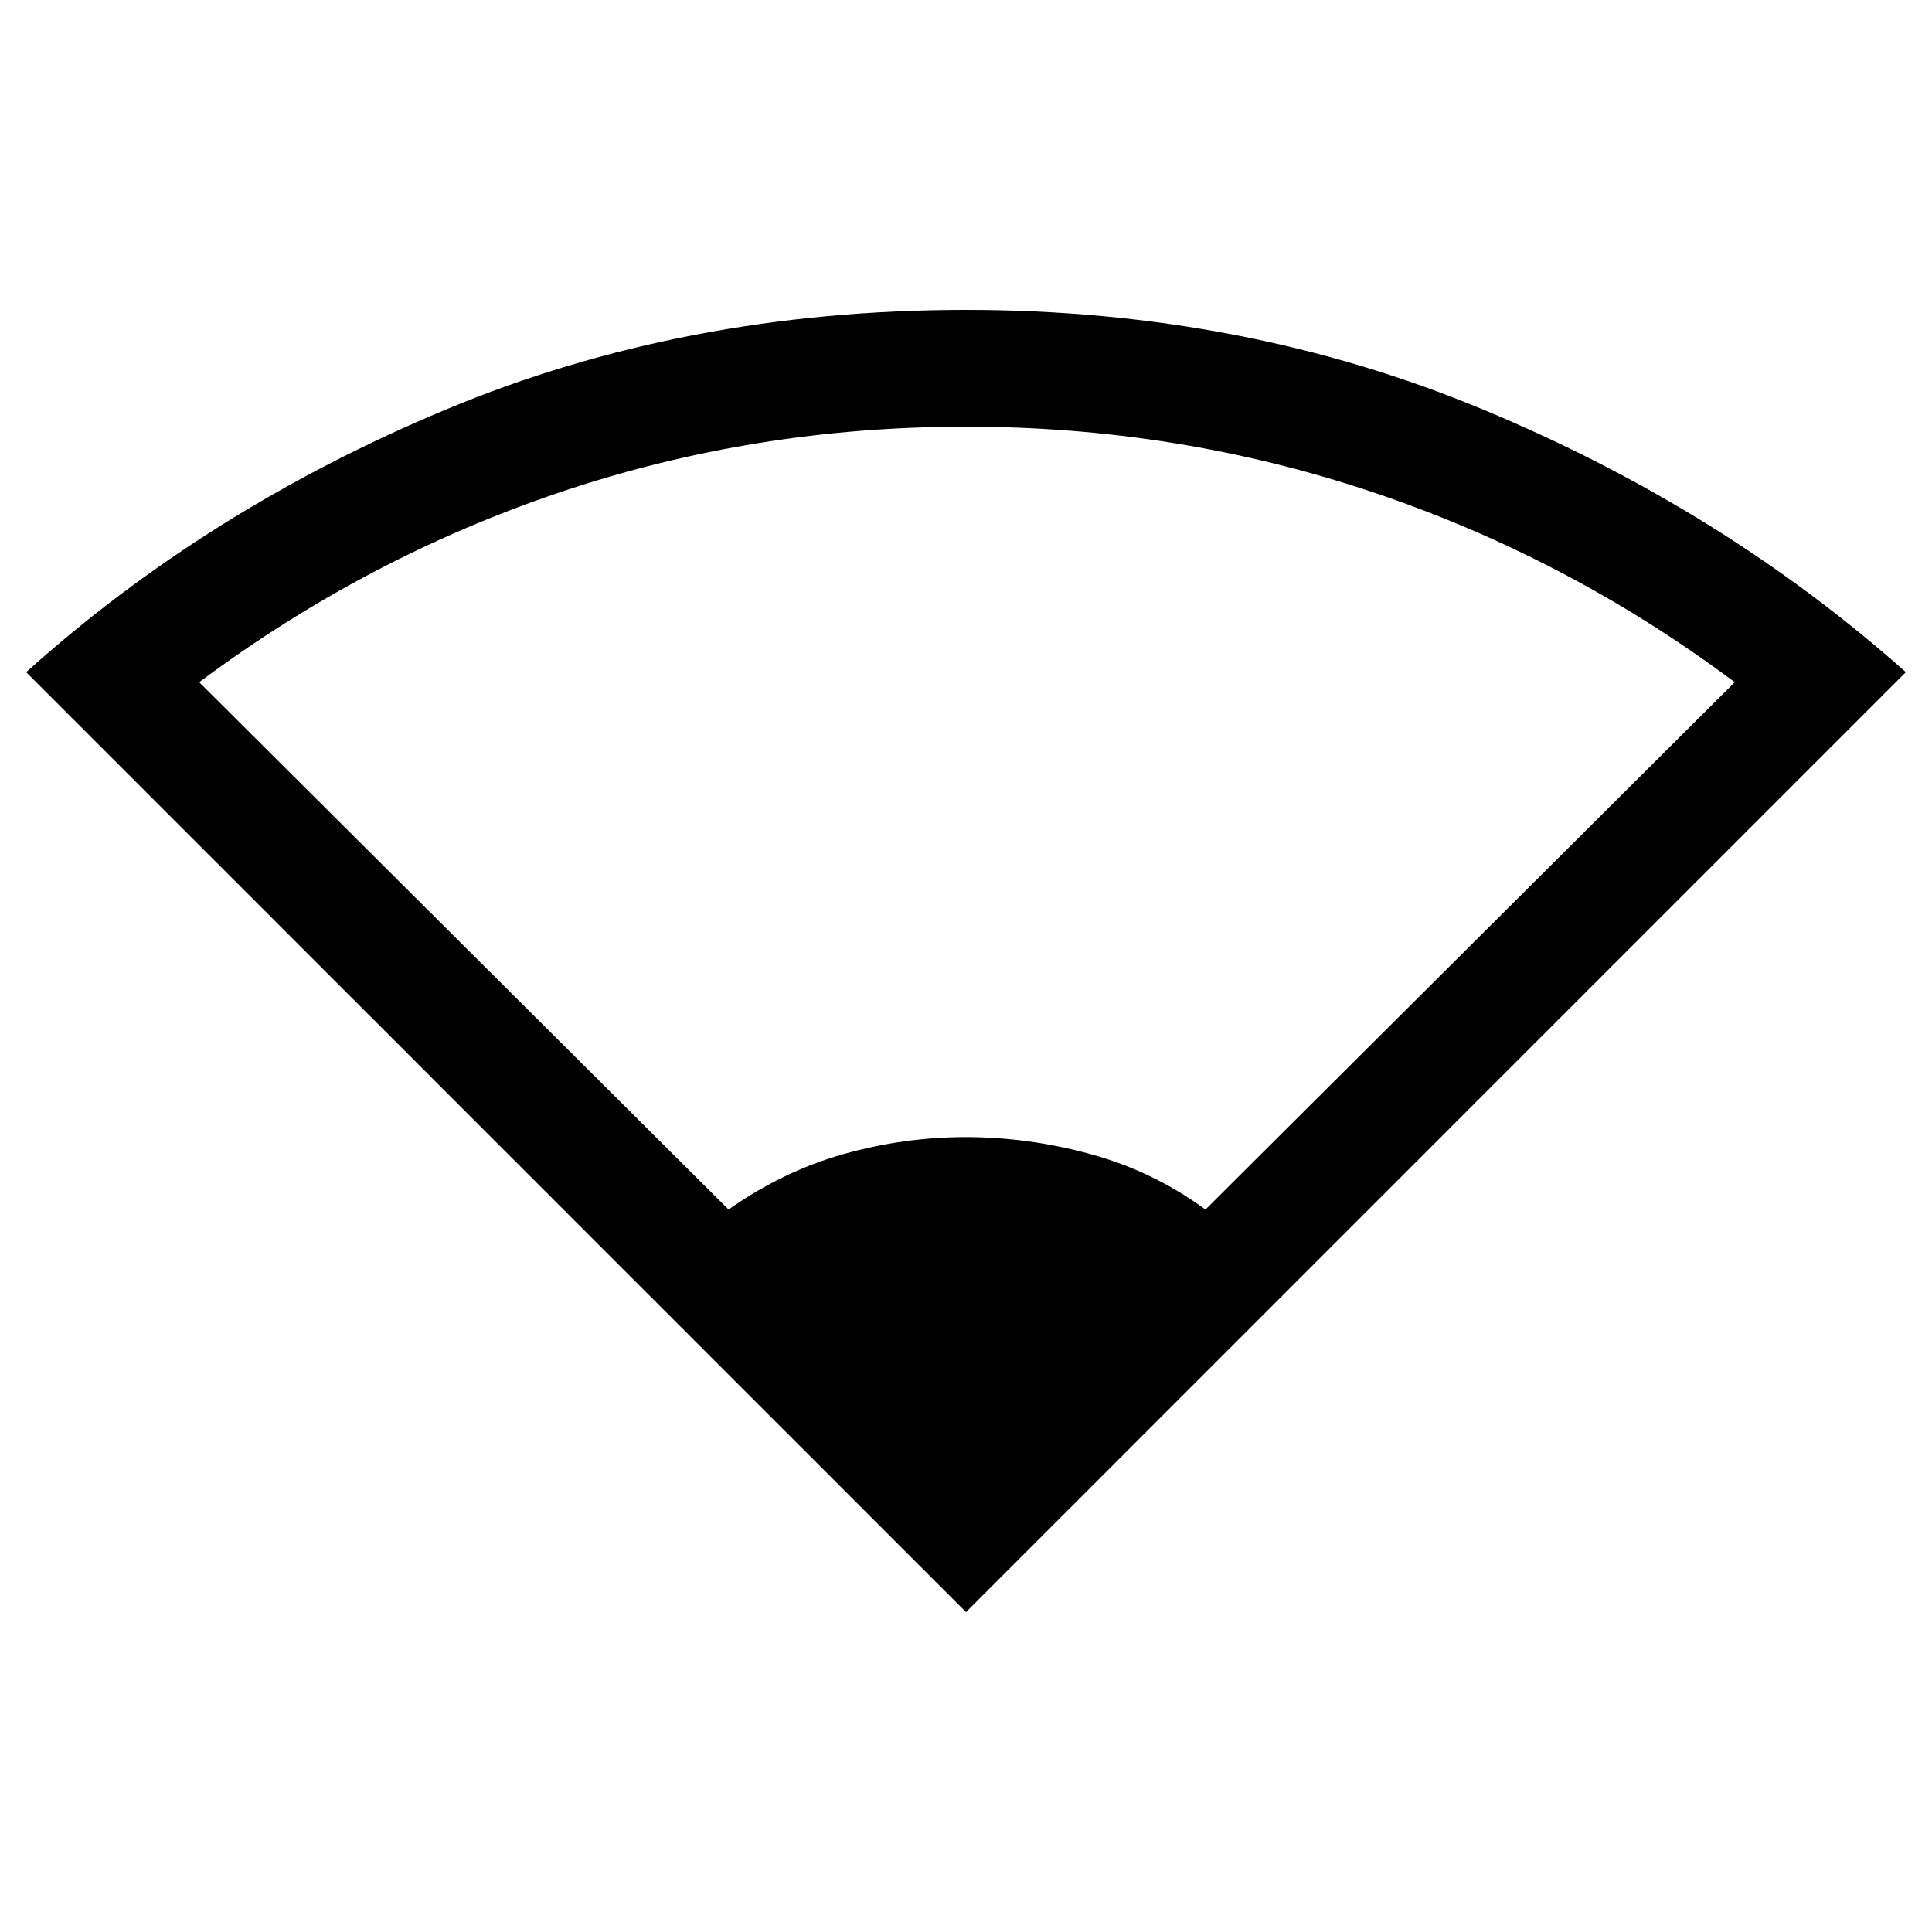 <svg xmlns="http://www.w3.org/2000/svg" height="20" width="20"><path d="M10 16.688.271 6.958Q2.146 5.271 4.615 4.24 7.083 3.208 10 3.208q2.875 0 5.354 1.032 2.479 1.031 4.375 2.718Zm-2.458-4.167q.562-.396 1.187-.573.625-.177 1.271-.177.646 0 1.292.177t1.187.573l5.479-5.459q-1.729-1.291-3.75-1.968-2.02-.677-4.208-.677t-4.198.677q-2.01.677-3.74 1.968Z"/></svg>